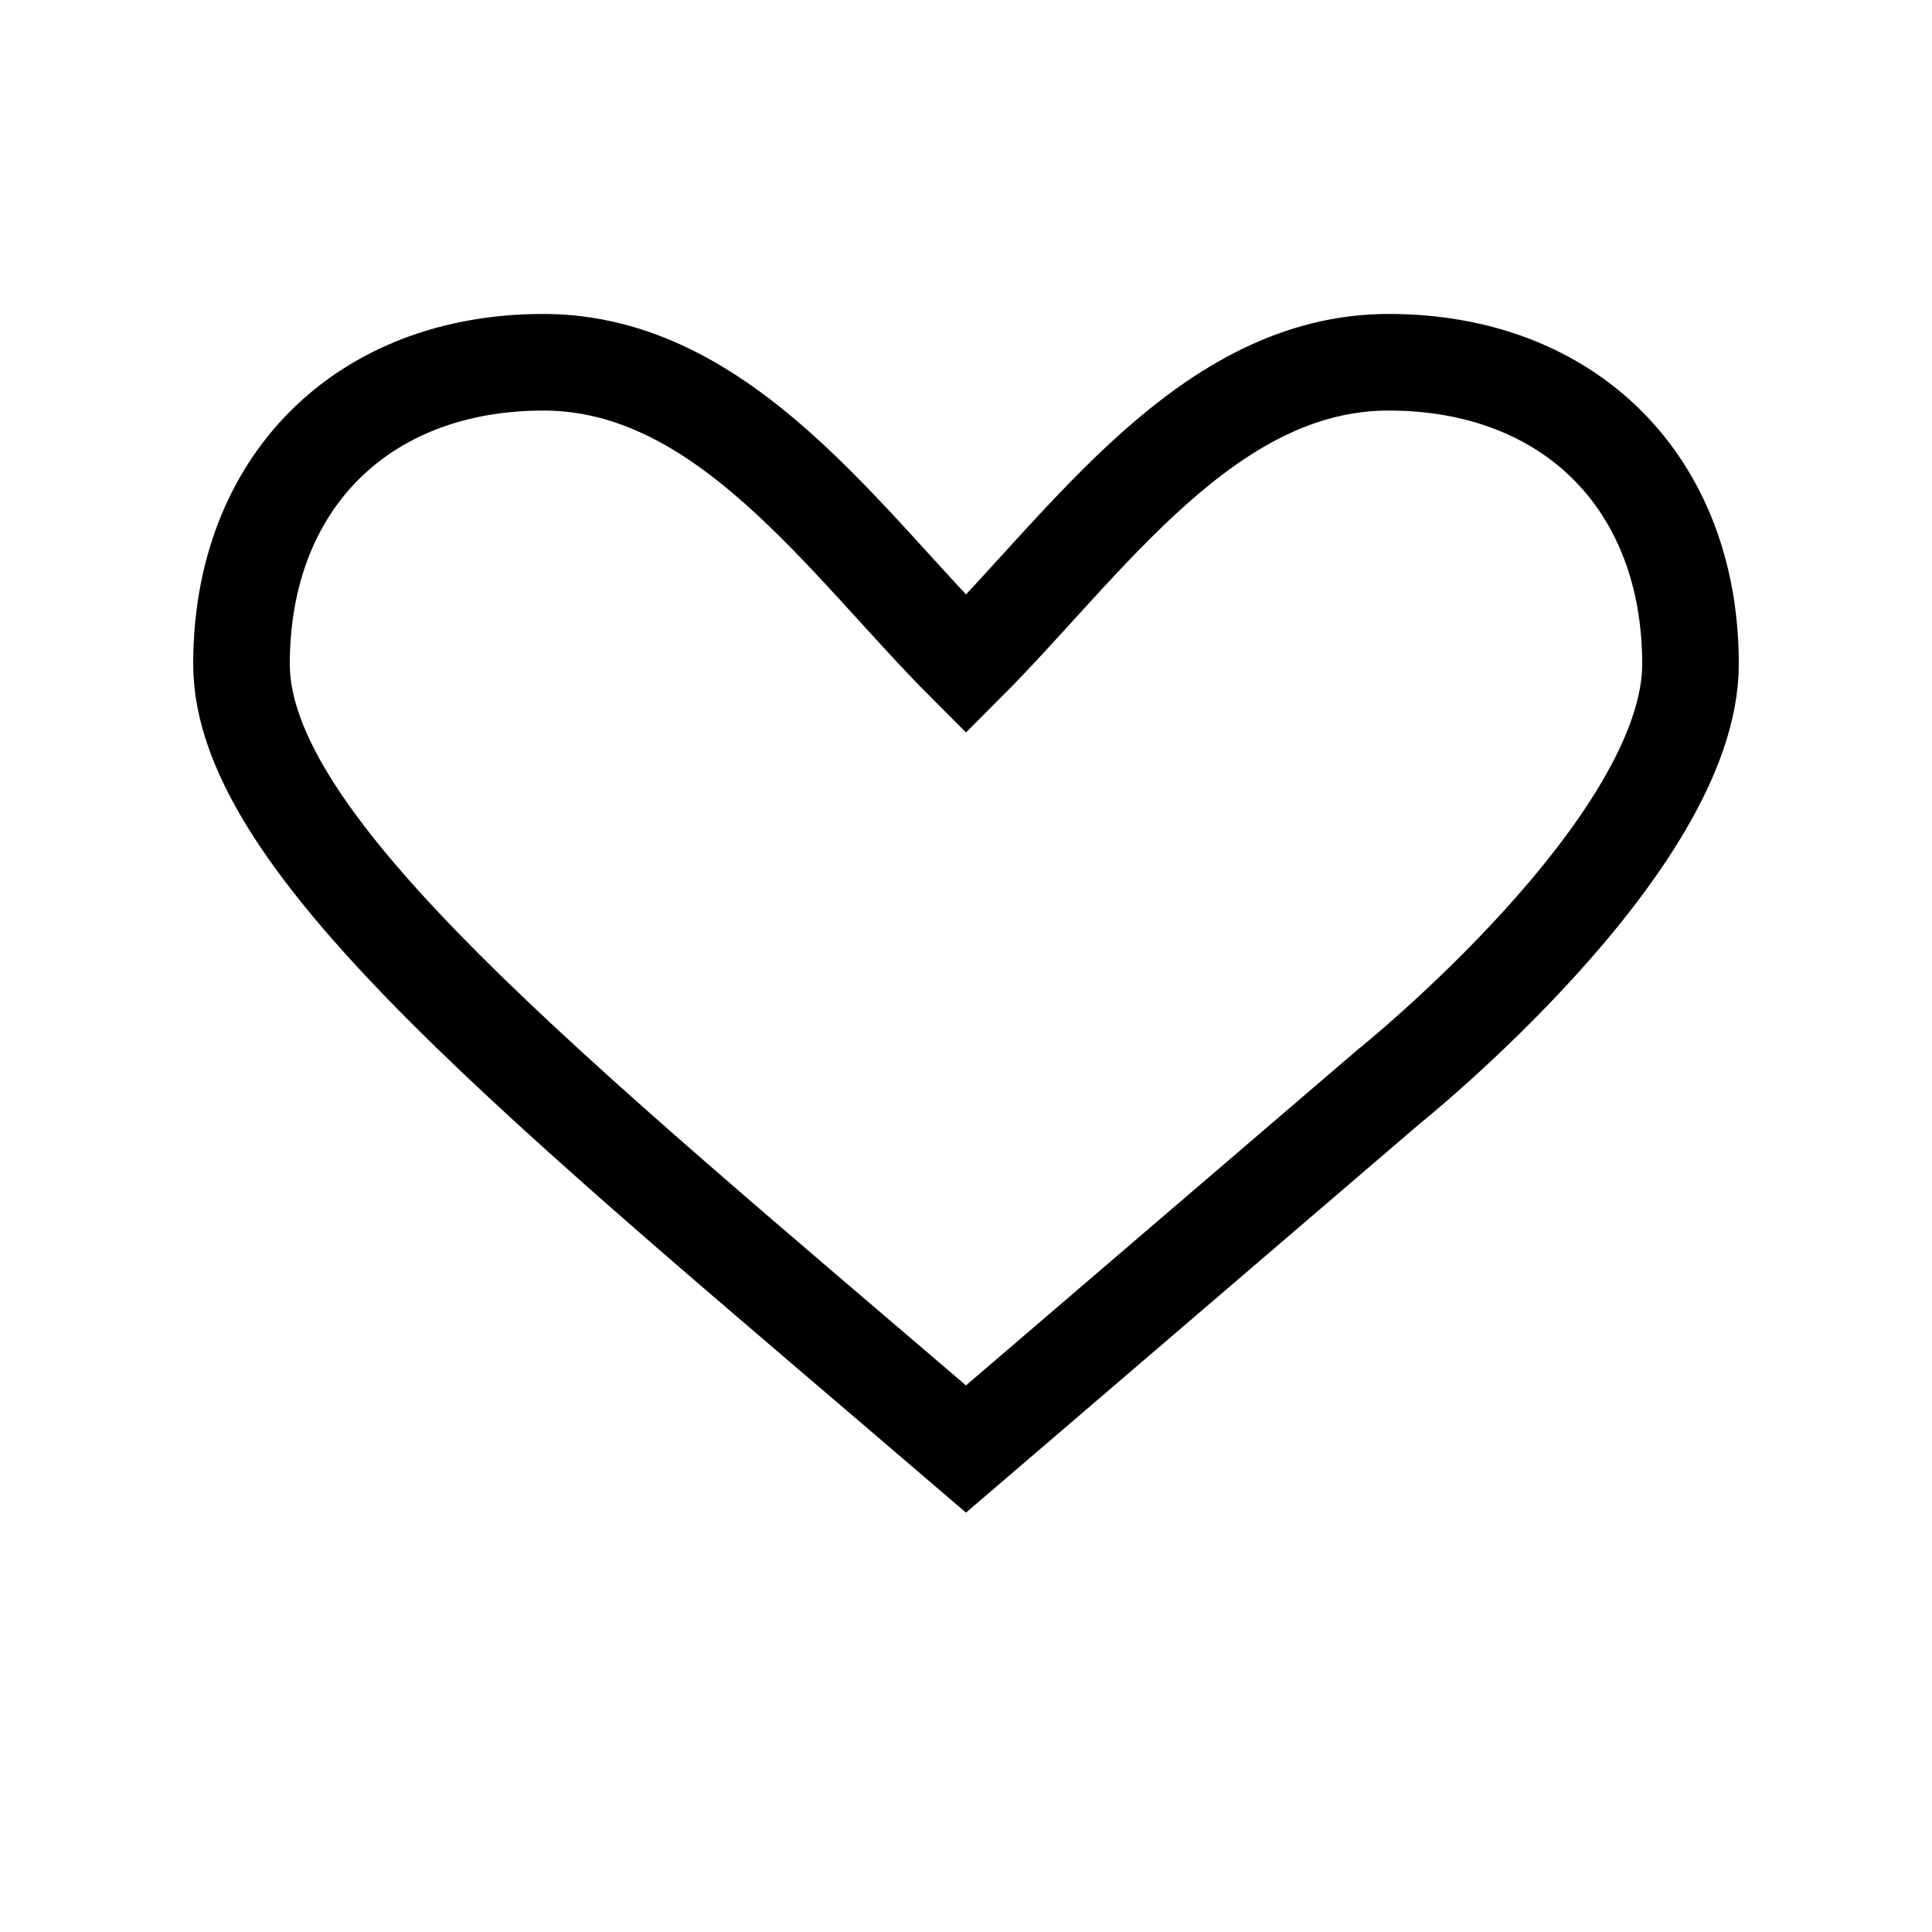 <svg width="20" height="20" viewBox="0 0 20 20" fill="none" xmlns="http://www.w3.org/2000/svg">
  <path d="M17.5 6.875C17.5 8.75 14.375 11.25 14.375 11.25L10 15C5.625 11.25 2.5 8.75 2.5 6.875C2.5 5 3.75 3.75 5.625 3.75C7.5 3.75 8.75 5.625 10 6.875C11.25 5.625 12.5 3.75 14.375 3.75C16.25 3.75 17.5 5 17.5 6.875Z" stroke="currentColor" strokeWidth="1.2" strokeLinecap="round" strokeLinejoin="round"/>
</svg> 